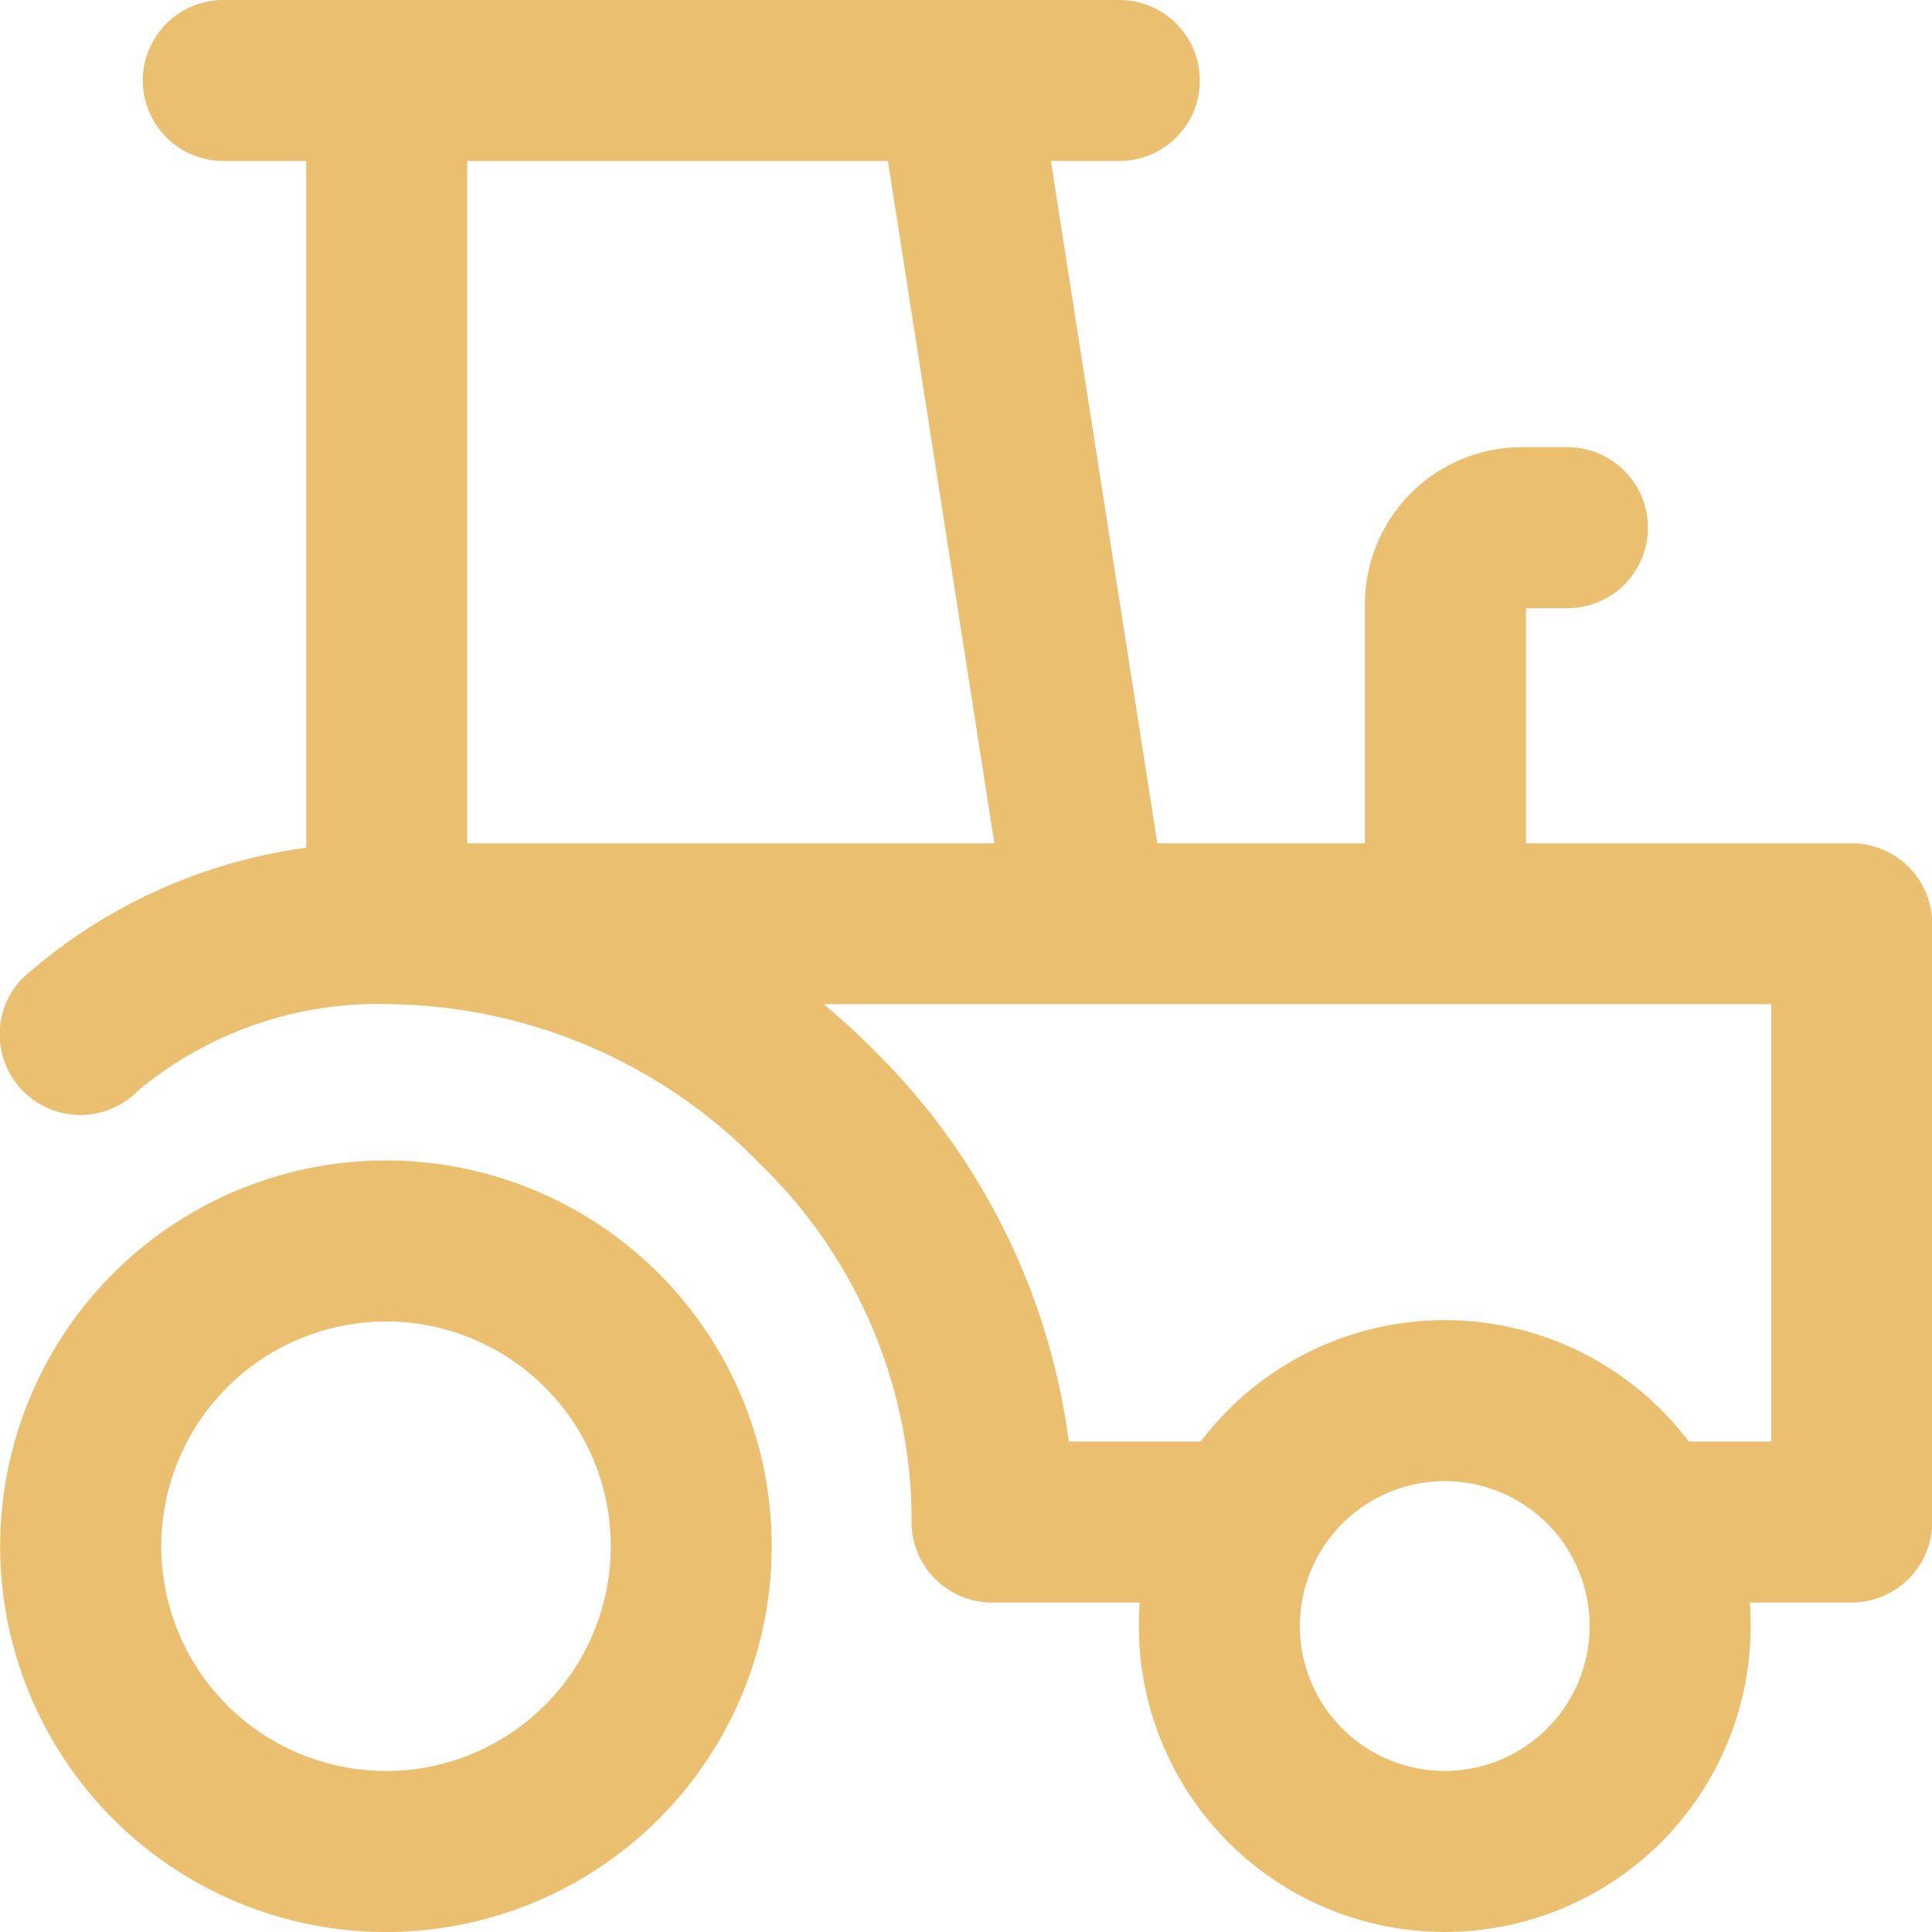 <svg xmlns="http://www.w3.org/2000/svg" width="30" height="30" viewBox="0 0 30 30"><defs><style>.a{fill:#eabf6f;}</style></defs><g transform="translate(0 13.095)"><path class="a" d="M424.246,73.42H401.64a8.279,8.279,0,0,0-5.8,2.1,1.252,1.252,0,1,0,1.808,1.733,5.833,5.833,0,0,1,3.991-1.333A8.14,8.14,0,0,1,407.3,78.4a7.733,7.733,0,0,1,2.35,5.367v.192a1.252,1.252,0,0,0,1.25,1.25h3.55a3.5,3.5,0,0,1,1.475-2.5h-3.833a10.439,10.439,0,0,0-3.016-6.067,10.724,10.724,0,0,0-.792-.725H423v6.792h-3.058a3.5,3.5,0,0,1,1.475,2.5h2.833a1.254,1.254,0,0,0,1.25-1.25V74.67A1.254,1.254,0,0,0,424.246,73.42Z" transform="translate(-395.496 -73.42)"/></g><g transform="translate(0 18.02)"><path class="a" d="M401.485,81.83A3.49,3.49,0,1,1,398,85.32a3.494,3.494,0,0,1,3.49-3.49m0-2.5a5.99,5.99,0,1,0,5.989,5.99,5.989,5.989,0,0,0-5.989-5.99Z" transform="translate(-395.496 -79.33)"/></g><g transform="translate(17.685 20.499)"><path class="a" d="M421.47,84.805a2.25,2.25,0,1,1-2.251,2.25,2.252,2.252,0,0,1,2.251-2.25m0-2.5a4.75,4.75,0,1,0,4.749,4.75,4.75,4.75,0,0,0-4.749-4.75Z" transform="translate(-416.72 -82.305)"/></g><g transform="translate(4.755 0.237)"><path class="a" d="M402.452,72.687a1.25,1.25,0,0,1-1.25-1.25v-12.2a1.25,1.25,0,1,1,2.5,0v12.2A1.25,1.25,0,0,1,402.452,72.687Z" transform="translate(-401.202 -57.991)"/></g><g transform="translate(2.218)"><path class="a" d="M413.321,60.206H399.408a1.25,1.25,0,0,1,0-2.5h13.913a1.25,1.25,0,0,1,0,2.5Z" transform="translate(-398.158 -57.706)"/></g><g transform="translate(13.608 0)"><path class="a" d="M414.948,72.213a1.25,1.25,0,0,1-1.233-1.057l-1.873-12.007a1.25,1.25,0,1,1,2.47-.386l1.873,12.007a1.249,1.249,0,0,1-1.042,1.427A1.277,1.277,0,0,1,414.948,72.213Z" transform="translate(-411.827 -57.706)"/></g><g transform="translate(21.195 6.944)"><path class="a" d="M422.183,73.6a1.25,1.25,0,0,1-1.25-1.25V68.472a2.437,2.437,0,0,1,2.434-2.433h.71a1.25,1.25,0,0,1,0,2.5h-.644v3.813A1.249,1.249,0,0,1,422.183,73.6Z" transform="translate(-420.933 -66.039)"/></g></svg>
